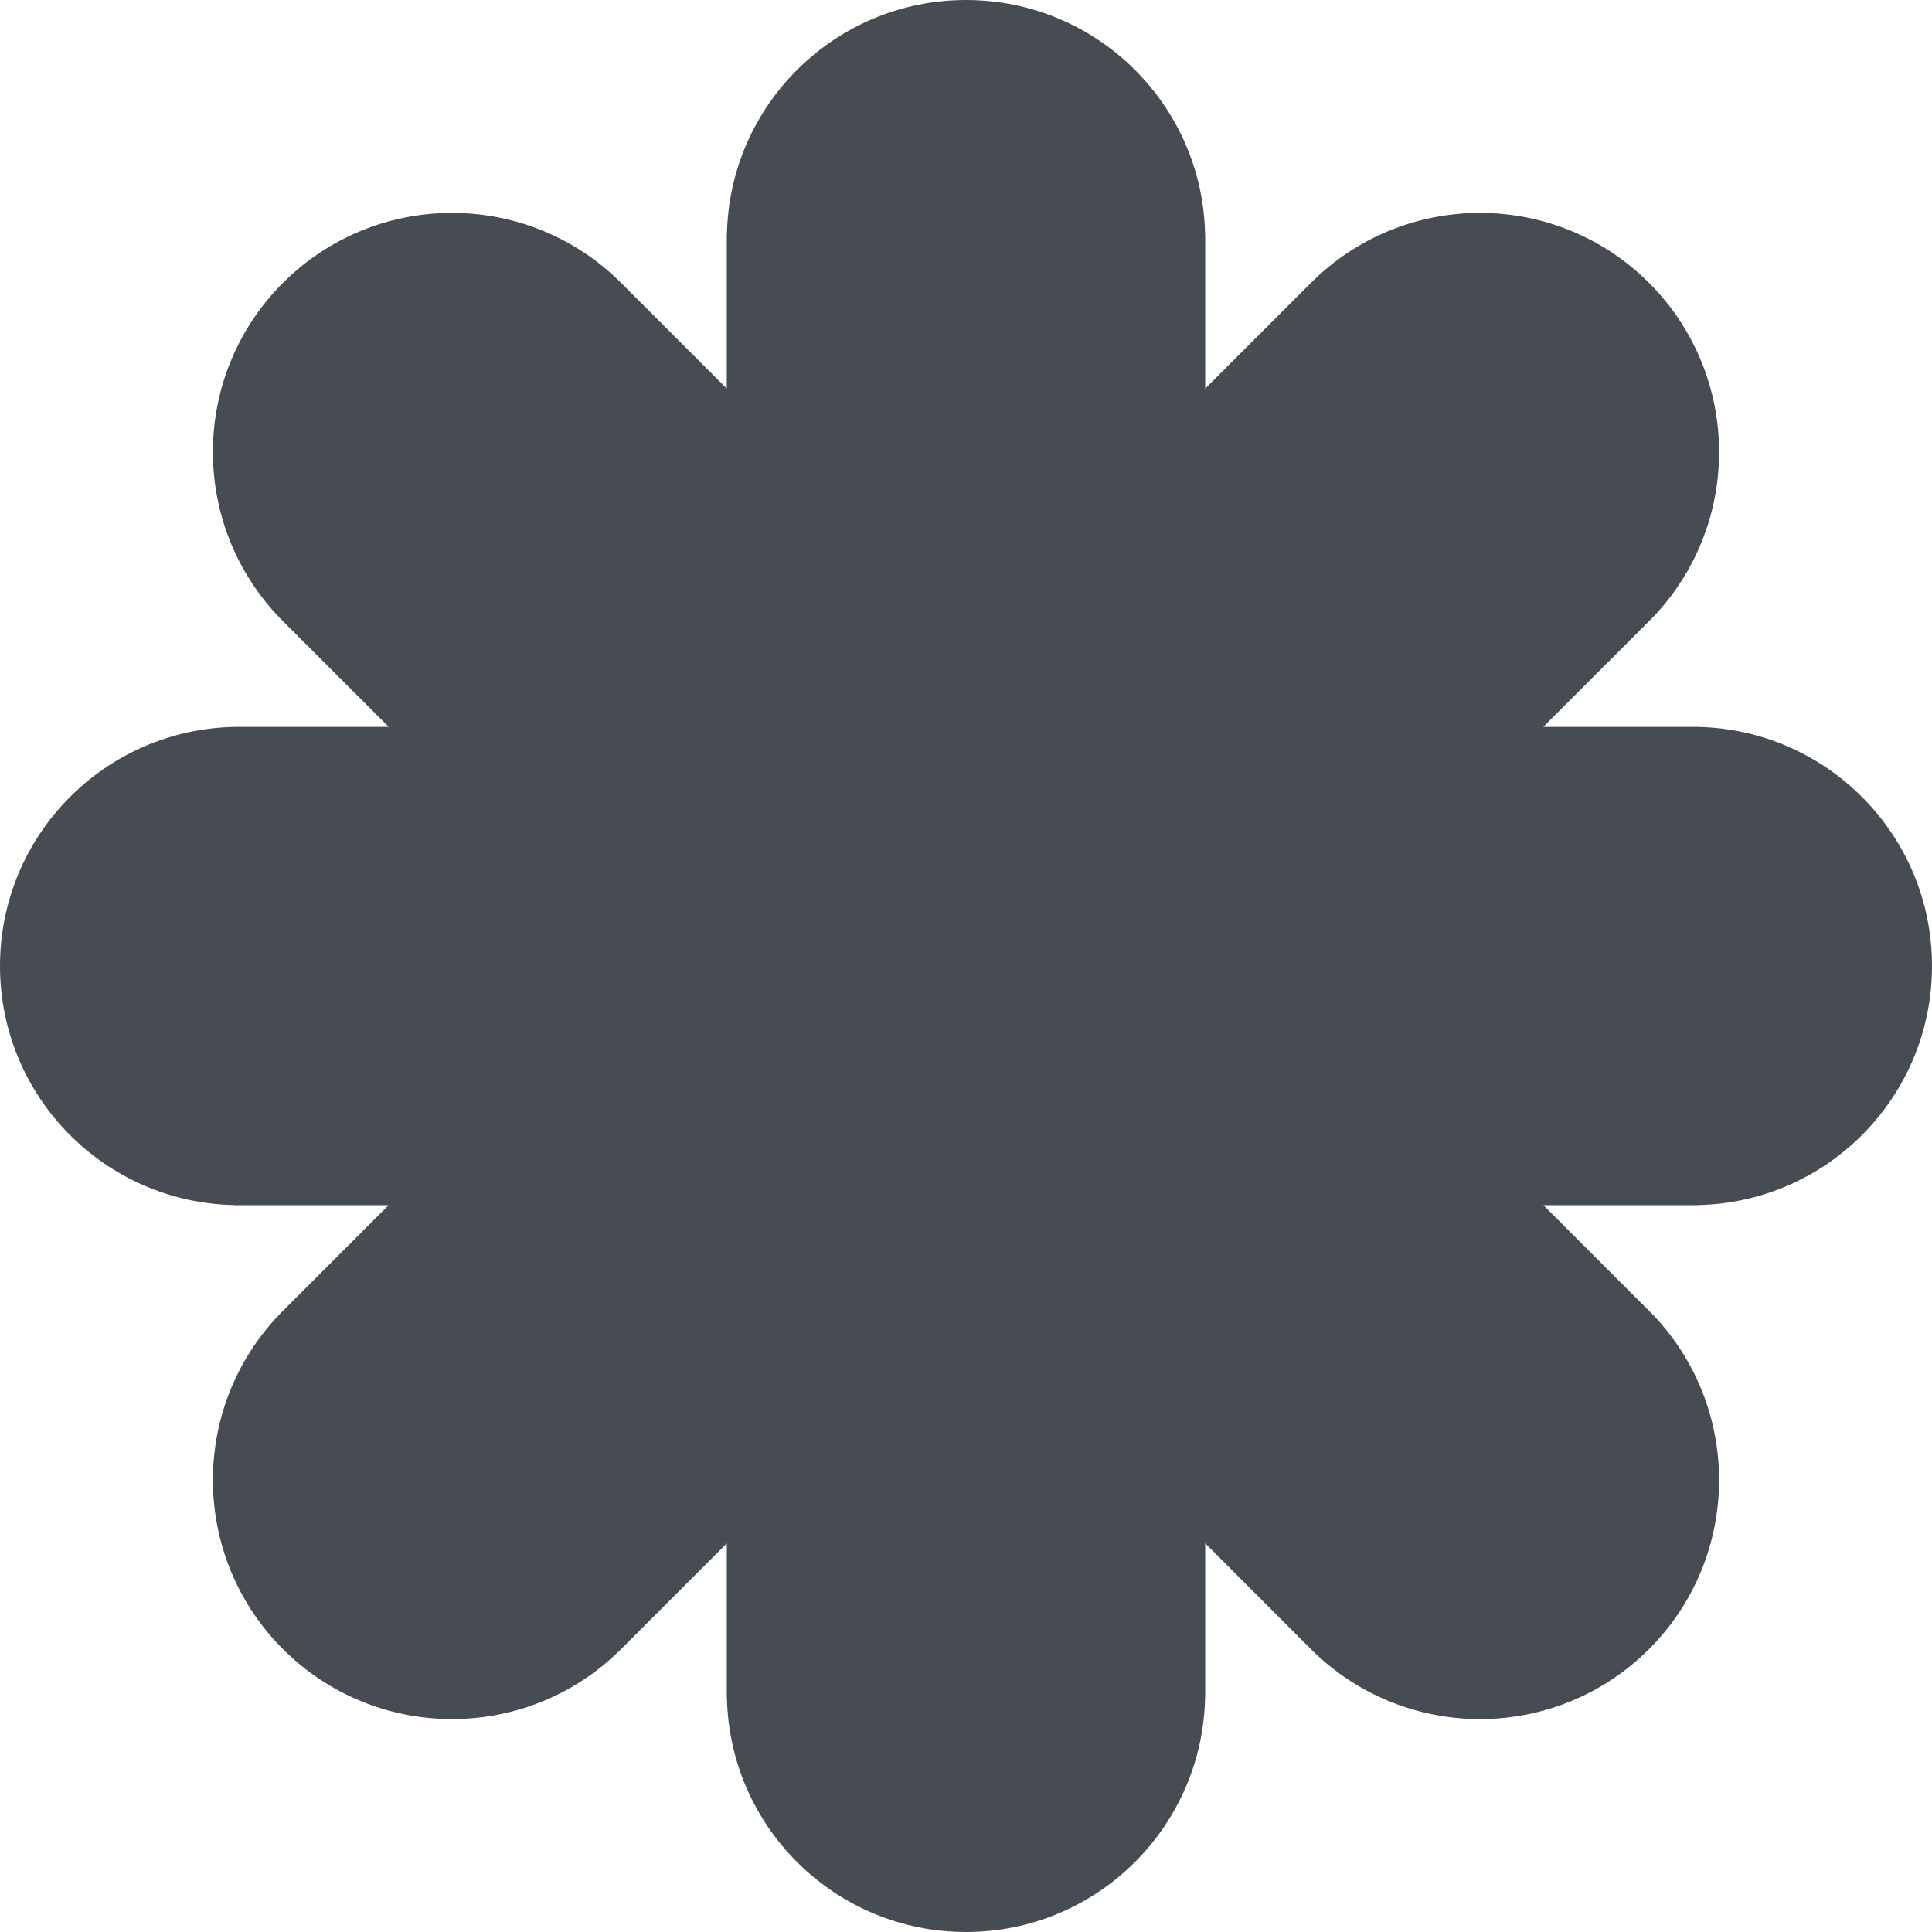 <svg width="16" height="16" viewBox="0 0 16 16" fill="none" xmlns="http://www.w3.org/2000/svg">
<g id="&#235;&#161;&#156;&#234;&#184;&#176;bg">
<path id="Union" fill-rule="evenodd" clip-rule="evenodd" d="M9.981 3.218V1.989L9.981 1.981L9.981 1.972V1.942H9.98C9.96 0.866 9.081 4.72483e-08 8 0C6.919 -4.72464e-08 6.04 0.866 6.02 1.942H6.019V3.218L5.157 2.356L5.144 2.343L5.131 2.33L5.117 2.316L5.116 2.316C4.341 1.57 3.107 1.579 2.343 2.343C1.579 3.107 1.57 4.341 2.316 5.116L2.316 5.117L3.219 6.02H1.989L1.981 6.02L1.972 6.02H1.942V6.02C0.866 6.041 0 6.919 0 8C0 9.081 0.866 9.96 1.942 9.98V9.981H3.218L2.316 10.883L2.316 10.884C1.57 11.659 1.579 12.893 2.343 13.657C3.107 14.421 4.341 14.43 5.116 13.684L5.117 13.684L5.131 13.67L5.144 13.657L5.157 13.644L6.019 12.782V14.019L6.019 14.058H6.02C6.041 15.134 6.919 16 8 16C9.081 16 9.959 15.134 9.98 14.058H9.981V14.021L9.981 14.019L9.981 14.017V12.781L10.883 13.684L10.884 13.684C11.659 14.43 12.893 14.421 13.657 13.657C14.421 12.892 14.43 11.659 13.684 10.883L13.684 10.883L13.672 10.871L13.657 10.856L13.642 10.841L12.782 9.981H14.019H14.058V9.98C15.134 9.96 16 9.081 16 8C16 6.919 15.134 6.041 14.058 6.02V6.02H14.019H12.781L13.646 5.155L13.657 5.144L13.667 5.134L13.684 5.117L13.684 5.117C14.43 4.341 14.421 3.108 13.657 2.343C12.893 1.579 11.659 1.57 10.884 2.316L10.883 2.316L9.981 3.218Z" fill="#474C52"/>
</g>
</svg>
